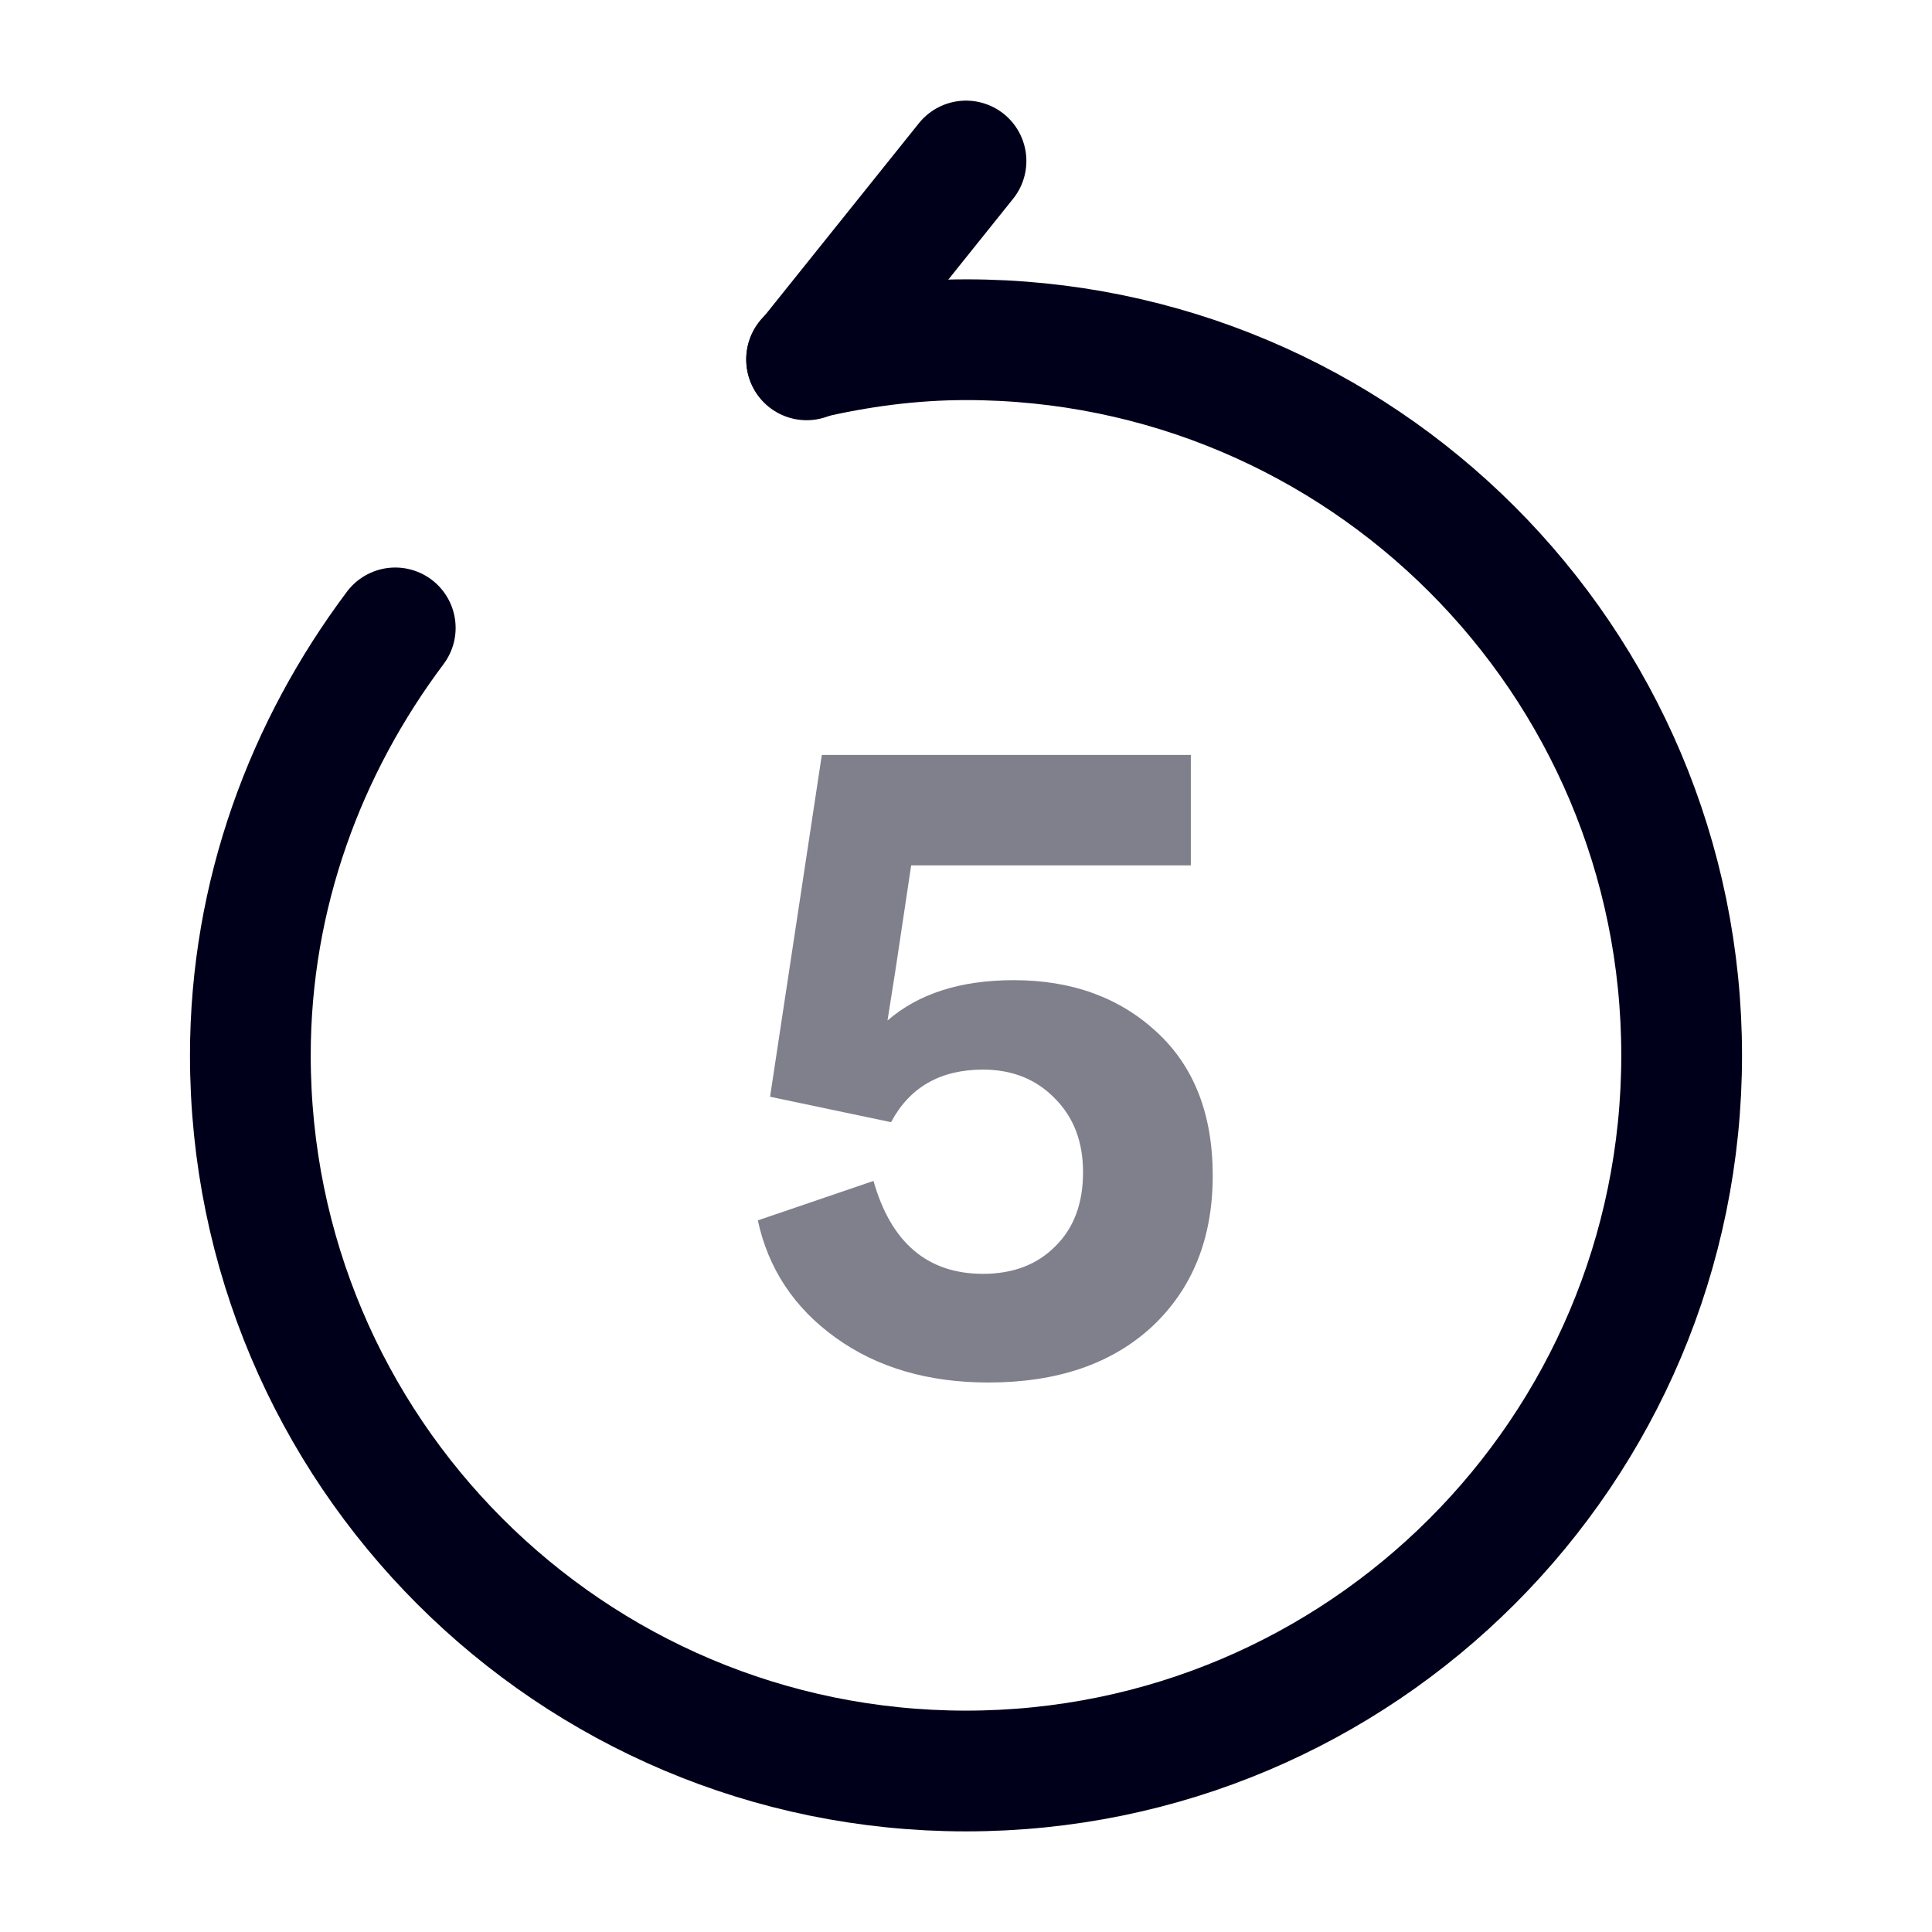 <svg width="24" height="24" viewBox="0 0 24 24" fill="none" xmlns="http://www.w3.org/2000/svg">
<path d="M9.414 15.16L10.851 14.67C11.069 15.439 11.523 15.824 12.212 15.824C12.582 15.824 12.88 15.711 13.105 15.486C13.337 15.261 13.454 14.953 13.454 14.561C13.454 14.183 13.337 13.879 13.105 13.646C12.873 13.407 12.575 13.287 12.212 13.287C11.682 13.287 11.301 13.505 11.069 13.94L9.566 13.624L10.209 9.378H14.793V10.75H11.319L11.123 12.056L11.025 12.677C11.41 12.343 11.933 12.176 12.593 12.176C13.312 12.176 13.904 12.39 14.368 12.819C14.833 13.247 15.065 13.842 15.065 14.604C15.065 15.381 14.815 16.006 14.314 16.477C13.813 16.942 13.134 17.174 12.278 17.174C11.53 17.174 10.898 16.989 10.383 16.619C9.867 16.249 9.544 15.762 9.414 15.16Z" fill="#80808D"/>
<path d="M10.02 4.47L12 2" stroke="#01001A" stroke-width="1.5" stroke-linecap="round" stroke-linejoin="round"/>
<path d="M4.91 7.8C3.8 9.28 3.11 11.11 3.11 13.11C3.11 18.02 7.09 22 12 22C16.91 22 20.89 18.02 20.89 13.11C20.89 8.2 16.91 4.22 12 4.22C11.32 4.22 10.66 4.31 10.02 4.46" stroke="#01001A" stroke-width="1.5" stroke-linecap="round" stroke-linejoin="round"/>
</svg>

